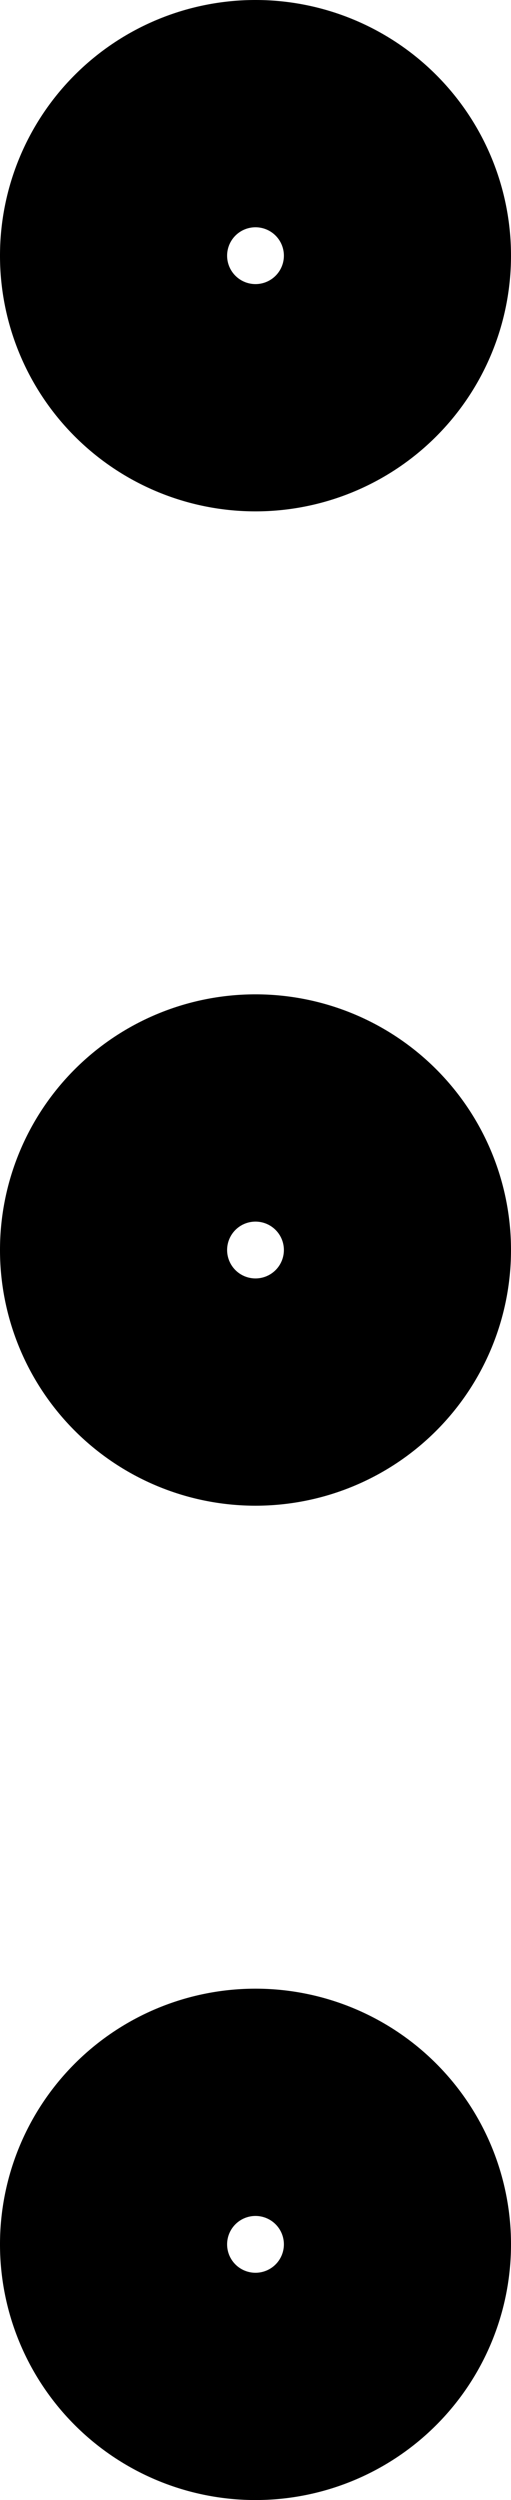 <svg xmlns="http://www.w3.org/2000/svg" width="6.75" height="33" viewBox="0 0 6.75 33">
  <g id="Icon_feather-more-vertical" data-name="Icon feather-more-vertical" transform="translate(-15 -4.5)">
    <path id="Path_16" data-name="Path 16" d="M20.25,18.375A1.875,1.875,0,1,1,18.375,16.5,1.875,1.875,0,0,1,20.25,18.375Z" transform="translate(0 2.625)" fill="none" stroke="#000" stroke-linecap="round" stroke-linejoin="round" stroke-width="3"/>
    <path id="Path_17" data-name="Path 17" d="M20.25,7.875A1.875,1.875,0,1,1,18.375,6,1.875,1.875,0,0,1,20.25,7.875Z" fill="none" stroke="#000" stroke-linecap="round" stroke-linejoin="round" stroke-width="3"/>
    <path id="Path_18" data-name="Path 18" d="M20.25,28.875A1.875,1.875,0,1,1,18.375,27,1.875,1.875,0,0,1,20.25,28.875Z" transform="translate(0 5.25)" fill="none" stroke="#000" stroke-linecap="round" stroke-linejoin="round" stroke-width="3"/>
  </g>
</svg>
